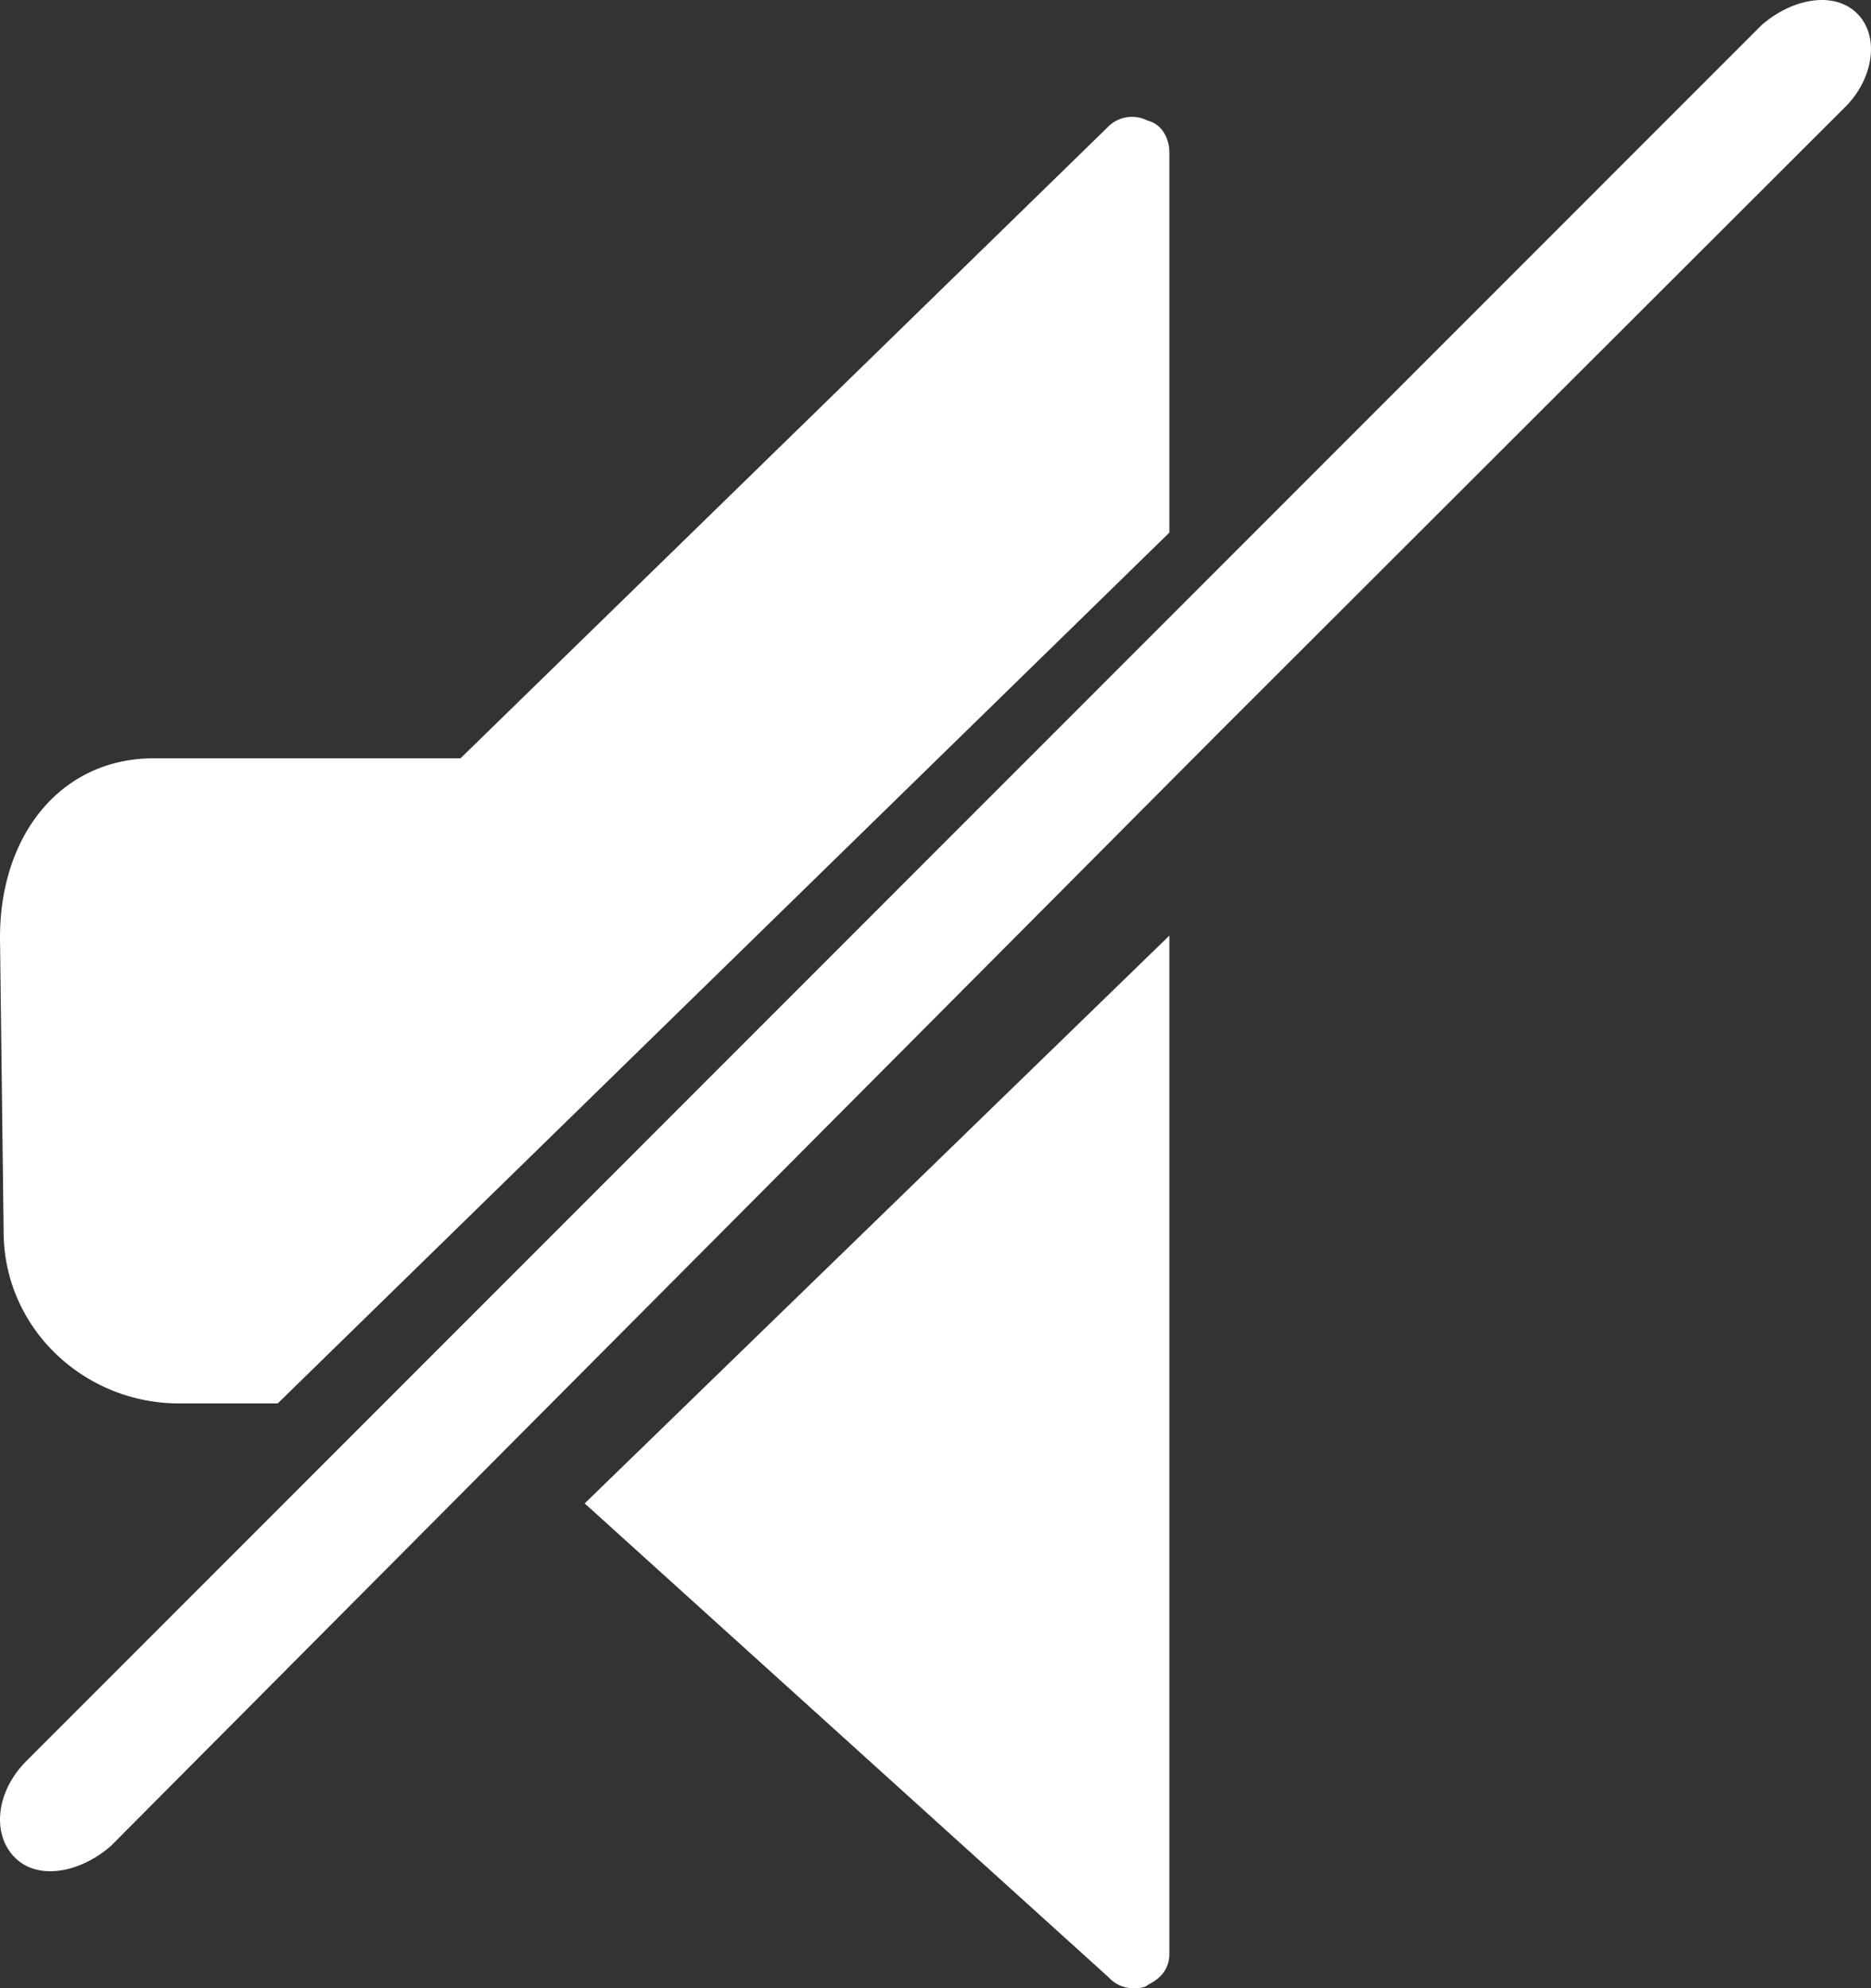 <svg xmlns="http://www.w3.org/2000/svg" width="16" height="17" viewBox="0 0 16 17">
    <rect x="0" y="0" width="16" height="17" fill="#333333" stroke="none"/>
    <path fill="#FFF" fill-rule="evenodd" d="M1.531 12c-.812 0-1.5-.643-1.5-1.47L0 8.016c0-.888.531-1.532 1.313-1.532h2.625l5.53-5.392a.29.29 0 0 1 .345-.061c.124.03.187.153.187.276v3.247L2.375 12h-.844zm7.954 4.911L5 12.855 10 8v8.704c0 .118-.06.207-.182.266-.03.03-.09.03-.121.03a.278.278 0 0 1-.212-.089zM15.883.117c.197.198.132.56-.098.792l-5.35 5.343-5.877 5.904-3.61 3.628c-.263.23-.624.297-.821.099-.197-.198-.165-.56.098-.825L15.063.216c.262-.23.623-.297.82-.099z"/>
</svg>
